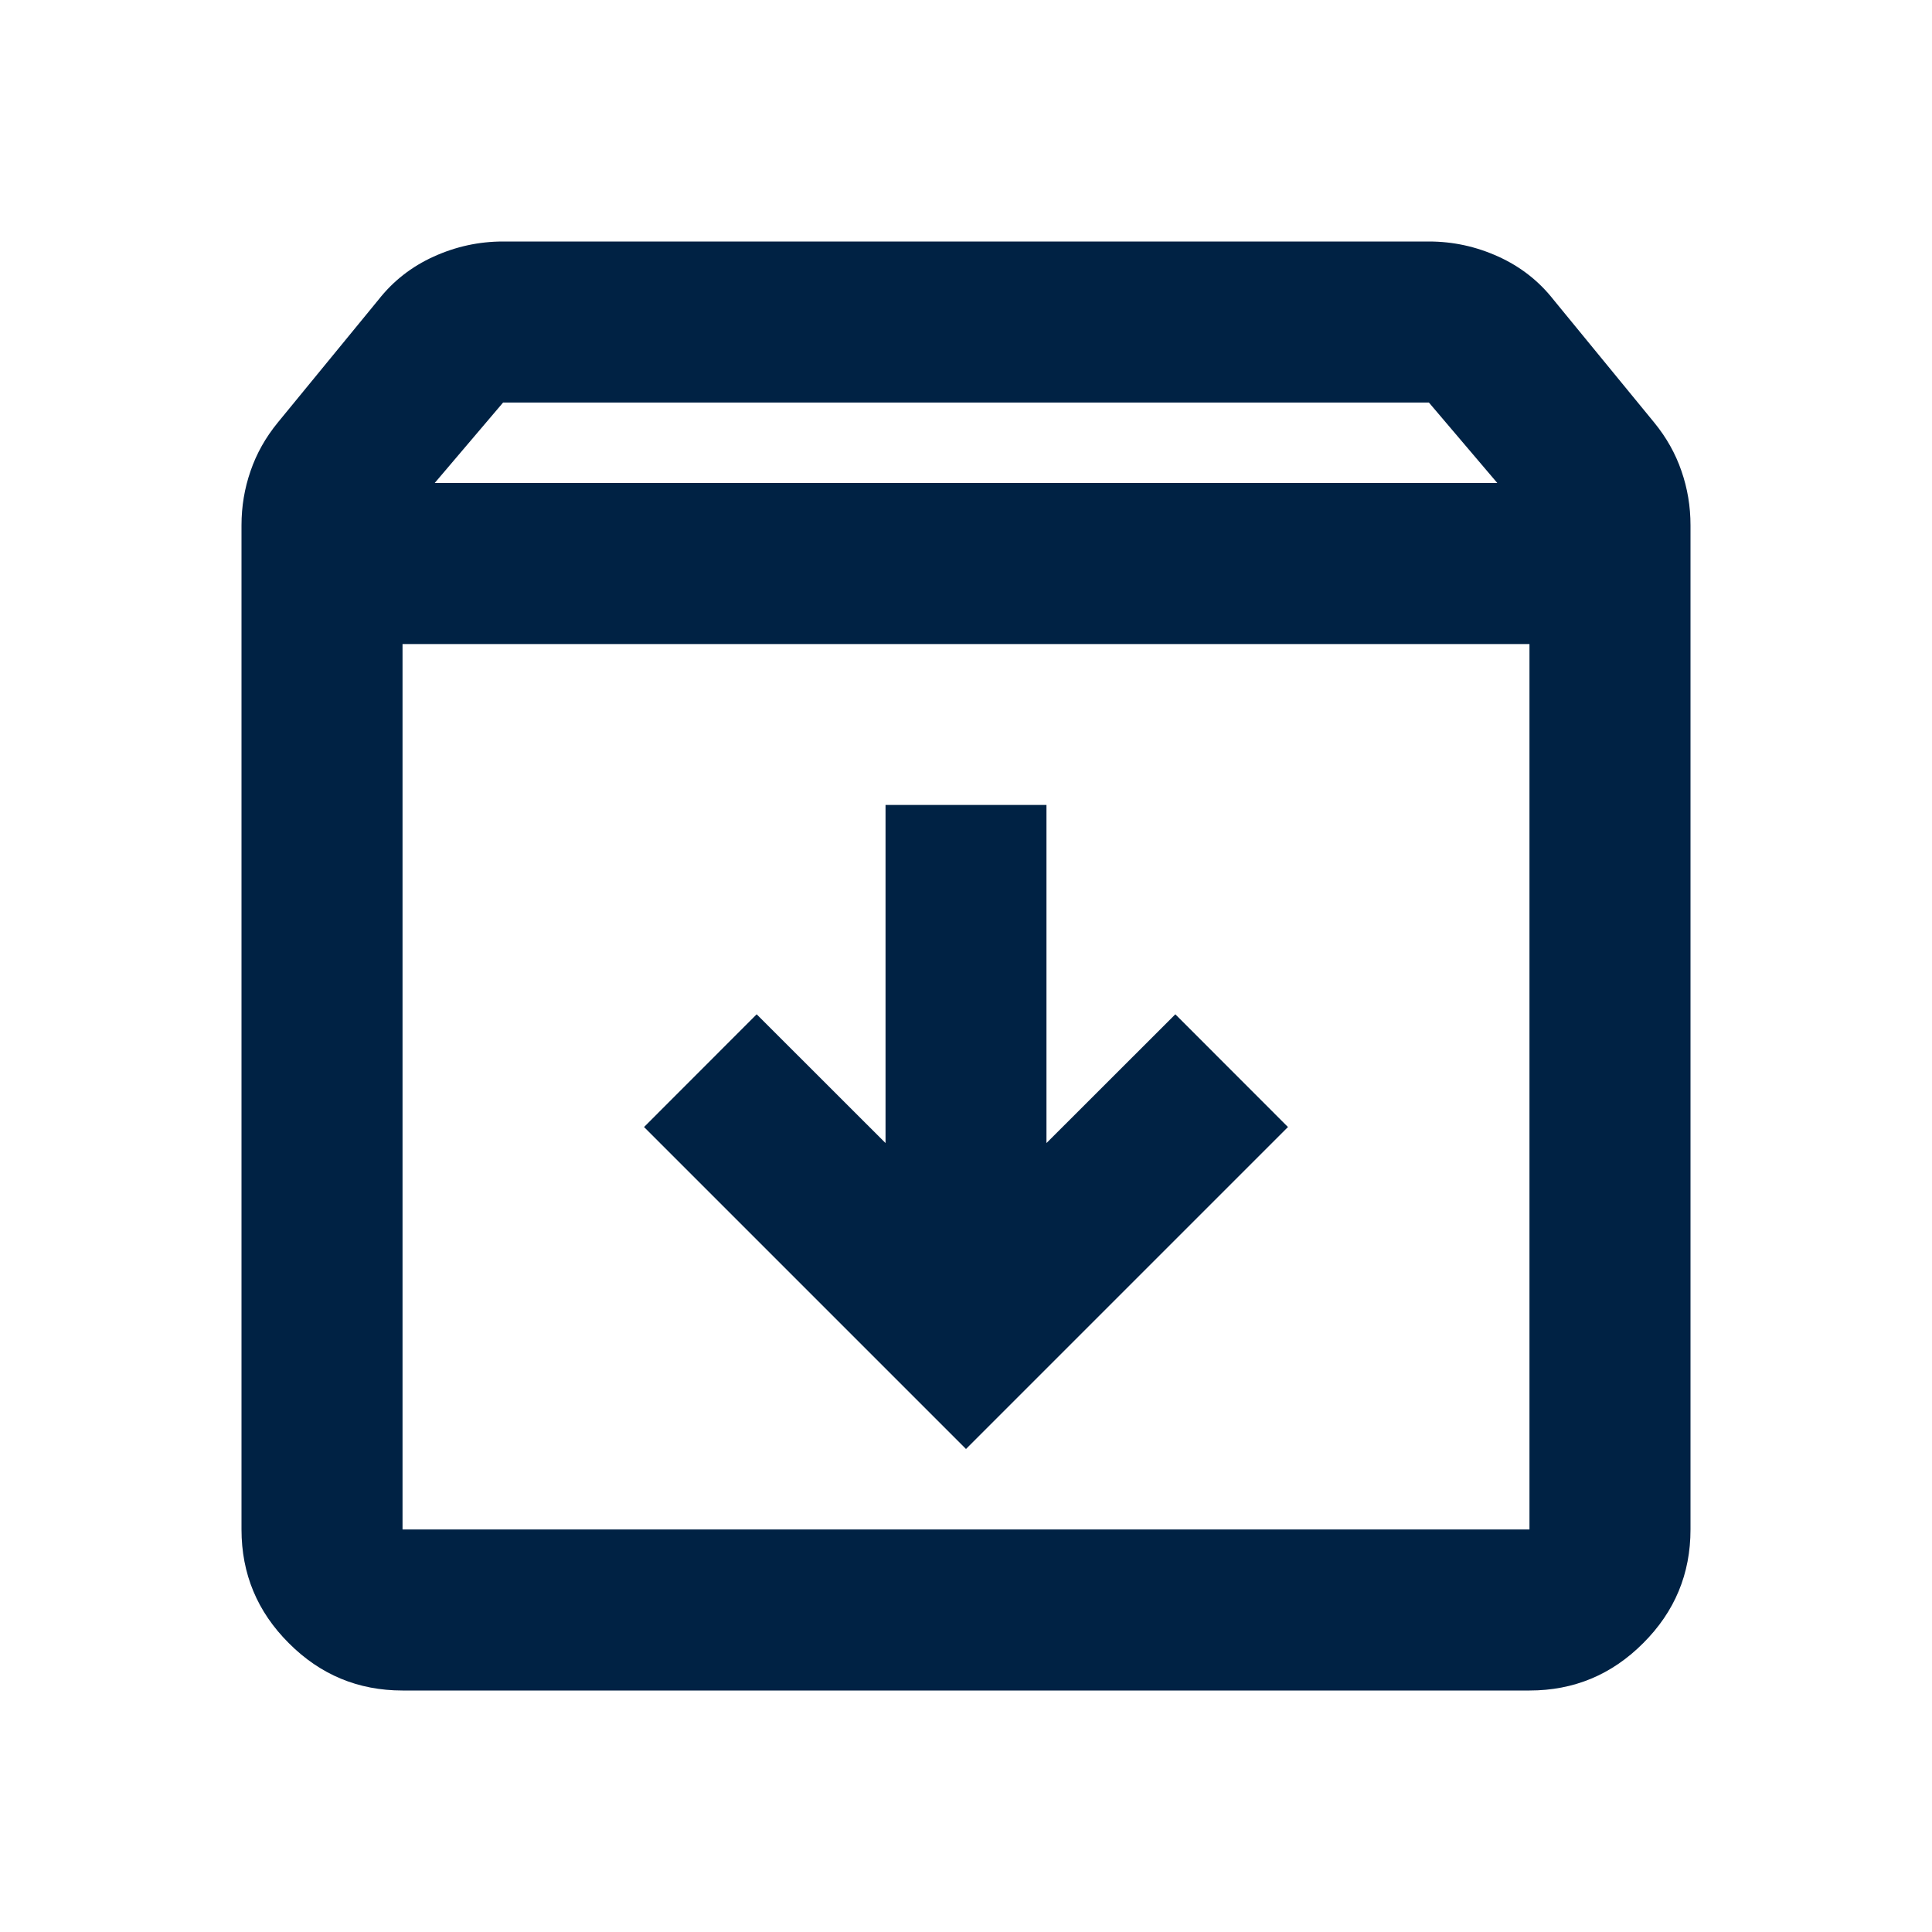 <svg width="20" height="20" viewBox="0 0 20 20" fill="none" xmlns="http://www.w3.org/2000/svg">
<path d="M10 15L13.333 11.667L12.167 10.5L10.833 11.833V8.333H9.167V11.833L7.833 10.5L6.667 11.667L10 15ZM4.167 6.667V15.833H15.833V6.667H4.167ZM4.167 17.5C3.708 17.5 3.316 17.337 2.99 17.01C2.663 16.684 2.5 16.292 2.5 15.833V5.438C2.5 5.243 2.531 5.056 2.594 4.875C2.656 4.694 2.75 4.528 2.875 4.375L3.917 3.104C4.069 2.91 4.26 2.76 4.49 2.656C4.719 2.552 4.958 2.5 5.208 2.5H14.792C15.042 2.5 15.281 2.552 15.51 2.656C15.74 2.76 15.931 2.91 16.083 3.104L17.125 4.375C17.25 4.528 17.344 4.694 17.406 4.875C17.469 5.056 17.5 5.243 17.5 5.438V15.833C17.5 16.292 17.337 16.684 17.01 17.01C16.684 17.337 16.292 17.5 15.833 17.5H4.167ZM4.5 5H15.5L14.792 4.167H5.208L4.5 5Z" fill="#002244"/>
</svg>
